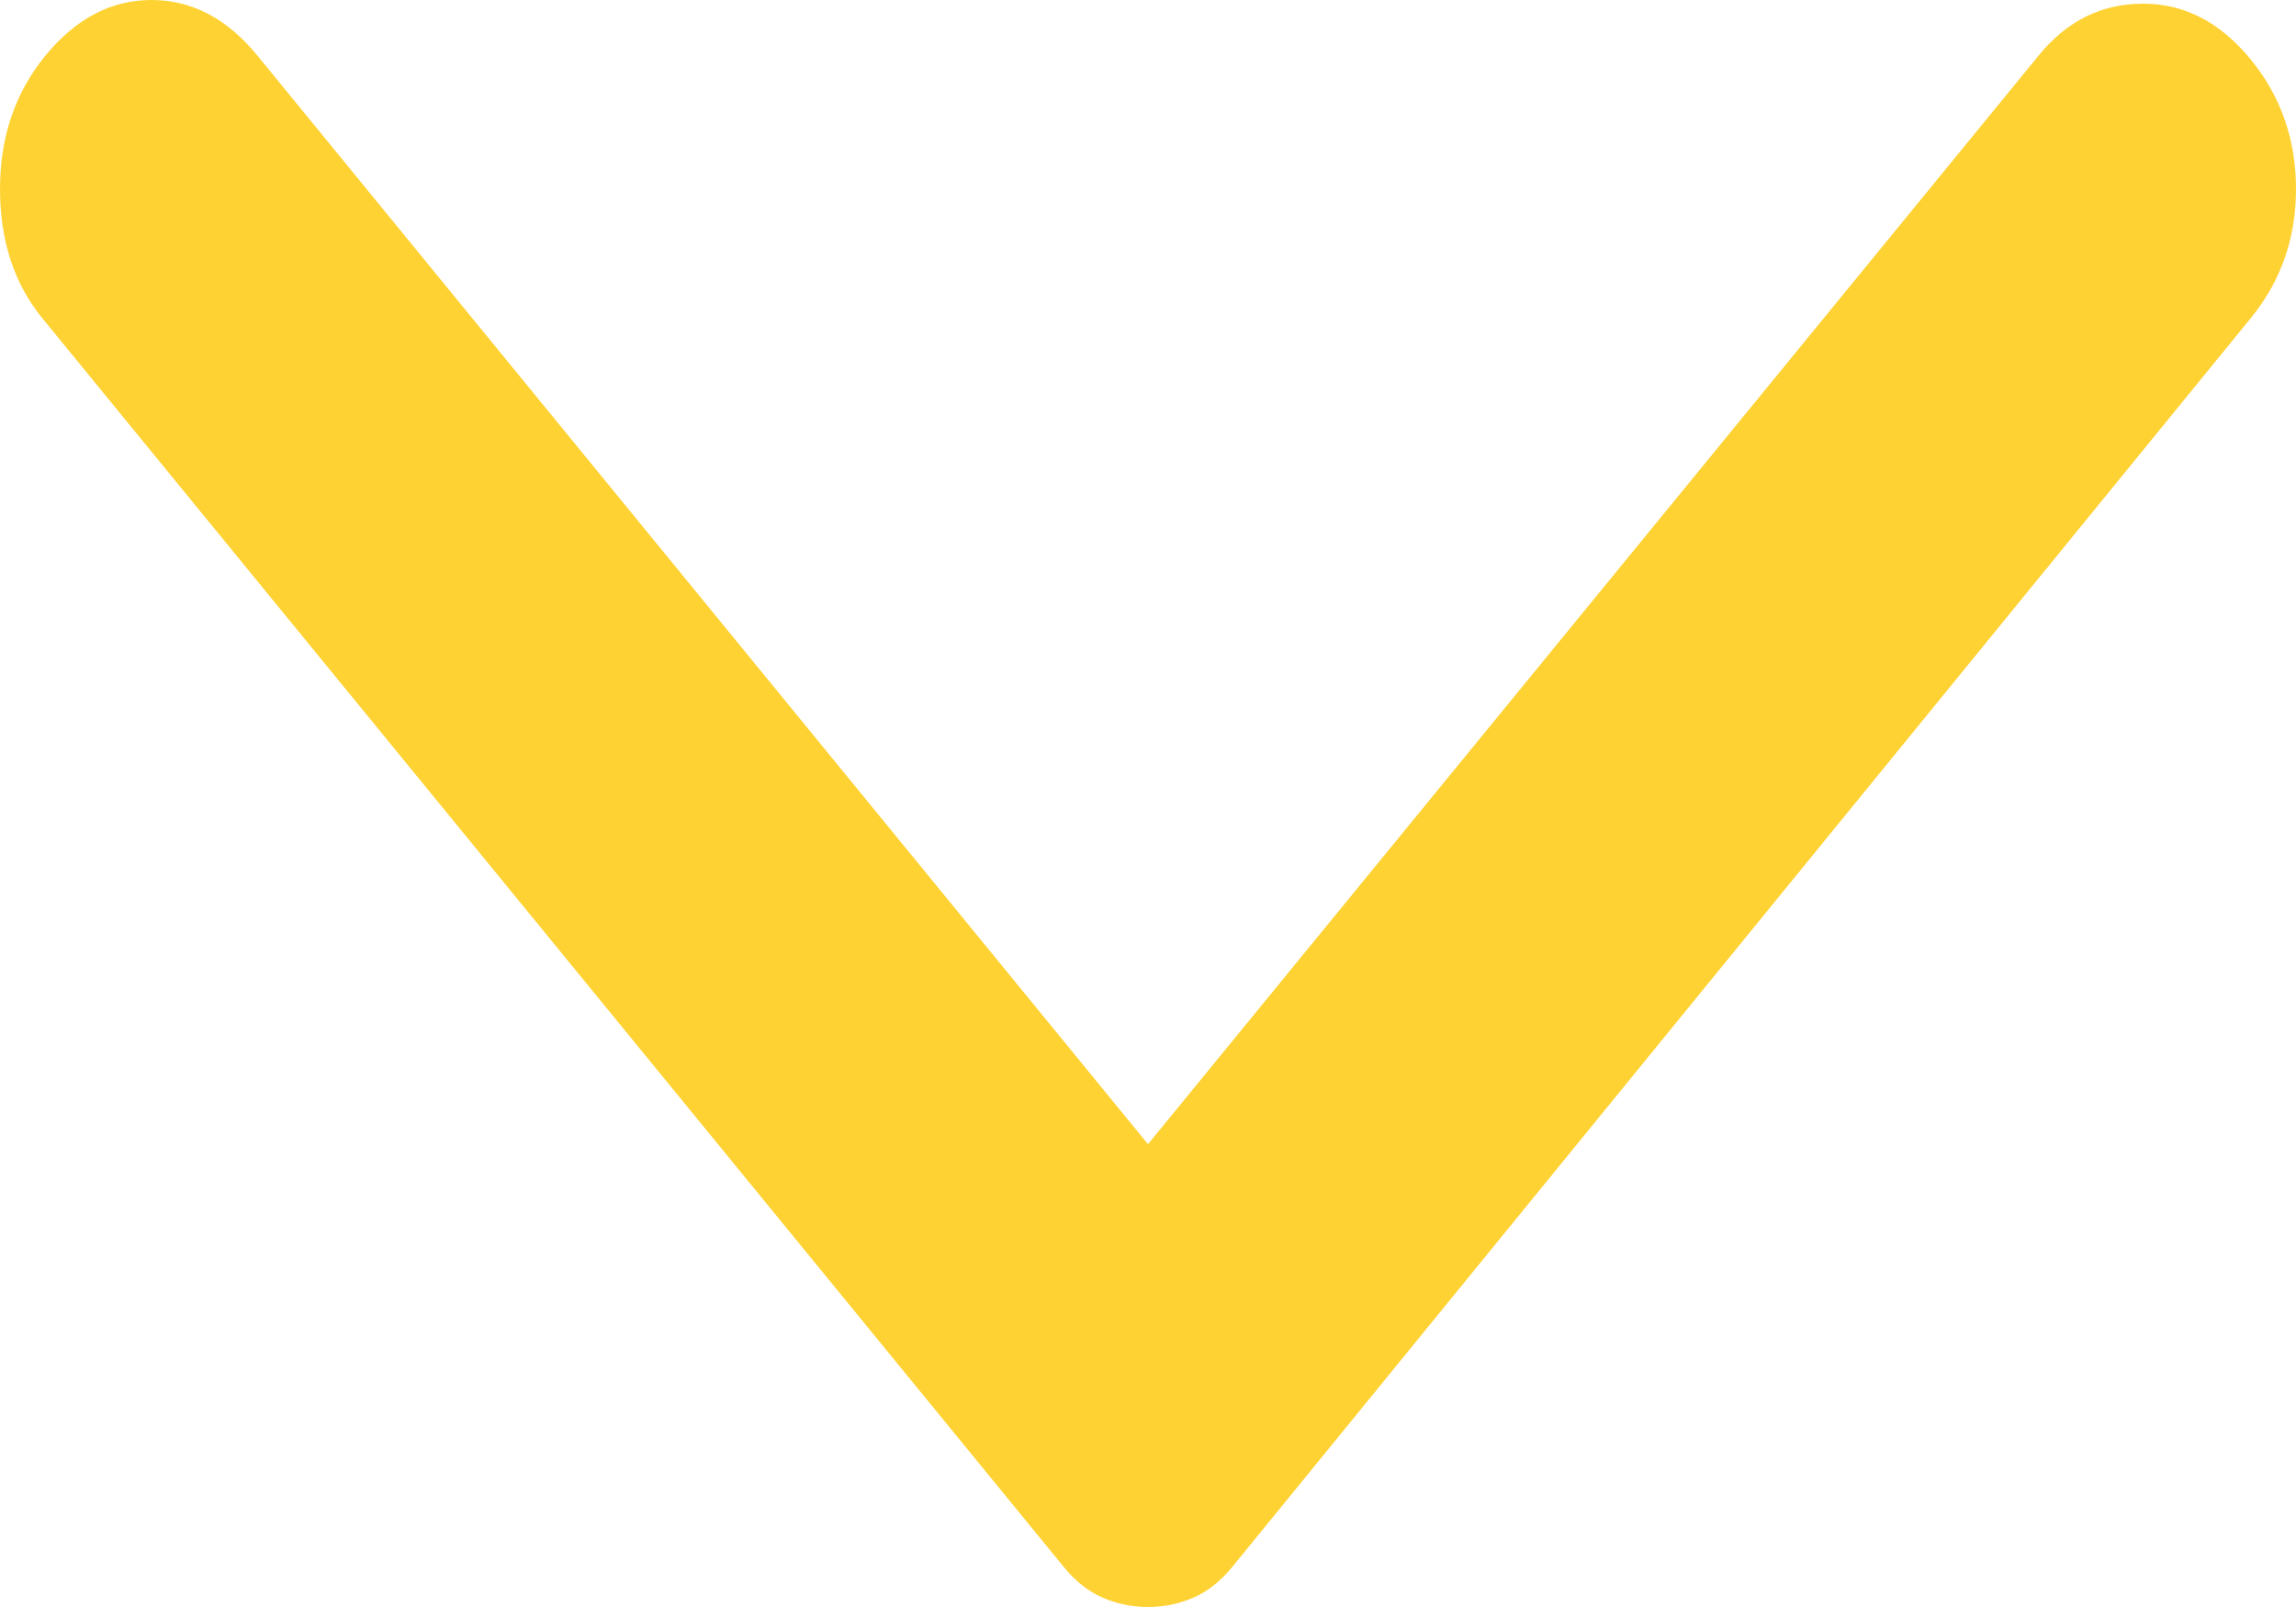<svg width="10" height="7" viewBox="0 0 10 7" fill="none" xmlns="http://www.w3.org/2000/svg">
<path d="M9.802 1.387L5.369 6.823C5.317 6.887 5.259 6.933 5.198 6.959C5.136 6.986 5.07 7 5 7C4.93 7 4.864 6.986 4.802 6.959C4.741 6.933 4.683 6.887 4.631 6.823L0.185 1.387C0.062 1.237 0 1.048 0 0.823C0 0.597 0.066 0.403 0.198 0.242C0.33 0.081 0.484 0 0.66 0C0.836 0 0.989 0.081 1.121 0.242L5 4.984L8.879 0.242C9.002 0.091 9.153 0.016 9.334 0.016C9.514 0.016 9.67 0.097 9.802 0.258C9.934 0.419 10 0.608 10 0.823C10 1.038 9.934 1.226 9.802 1.387Z" fill="#FFD233"/>
</svg>
